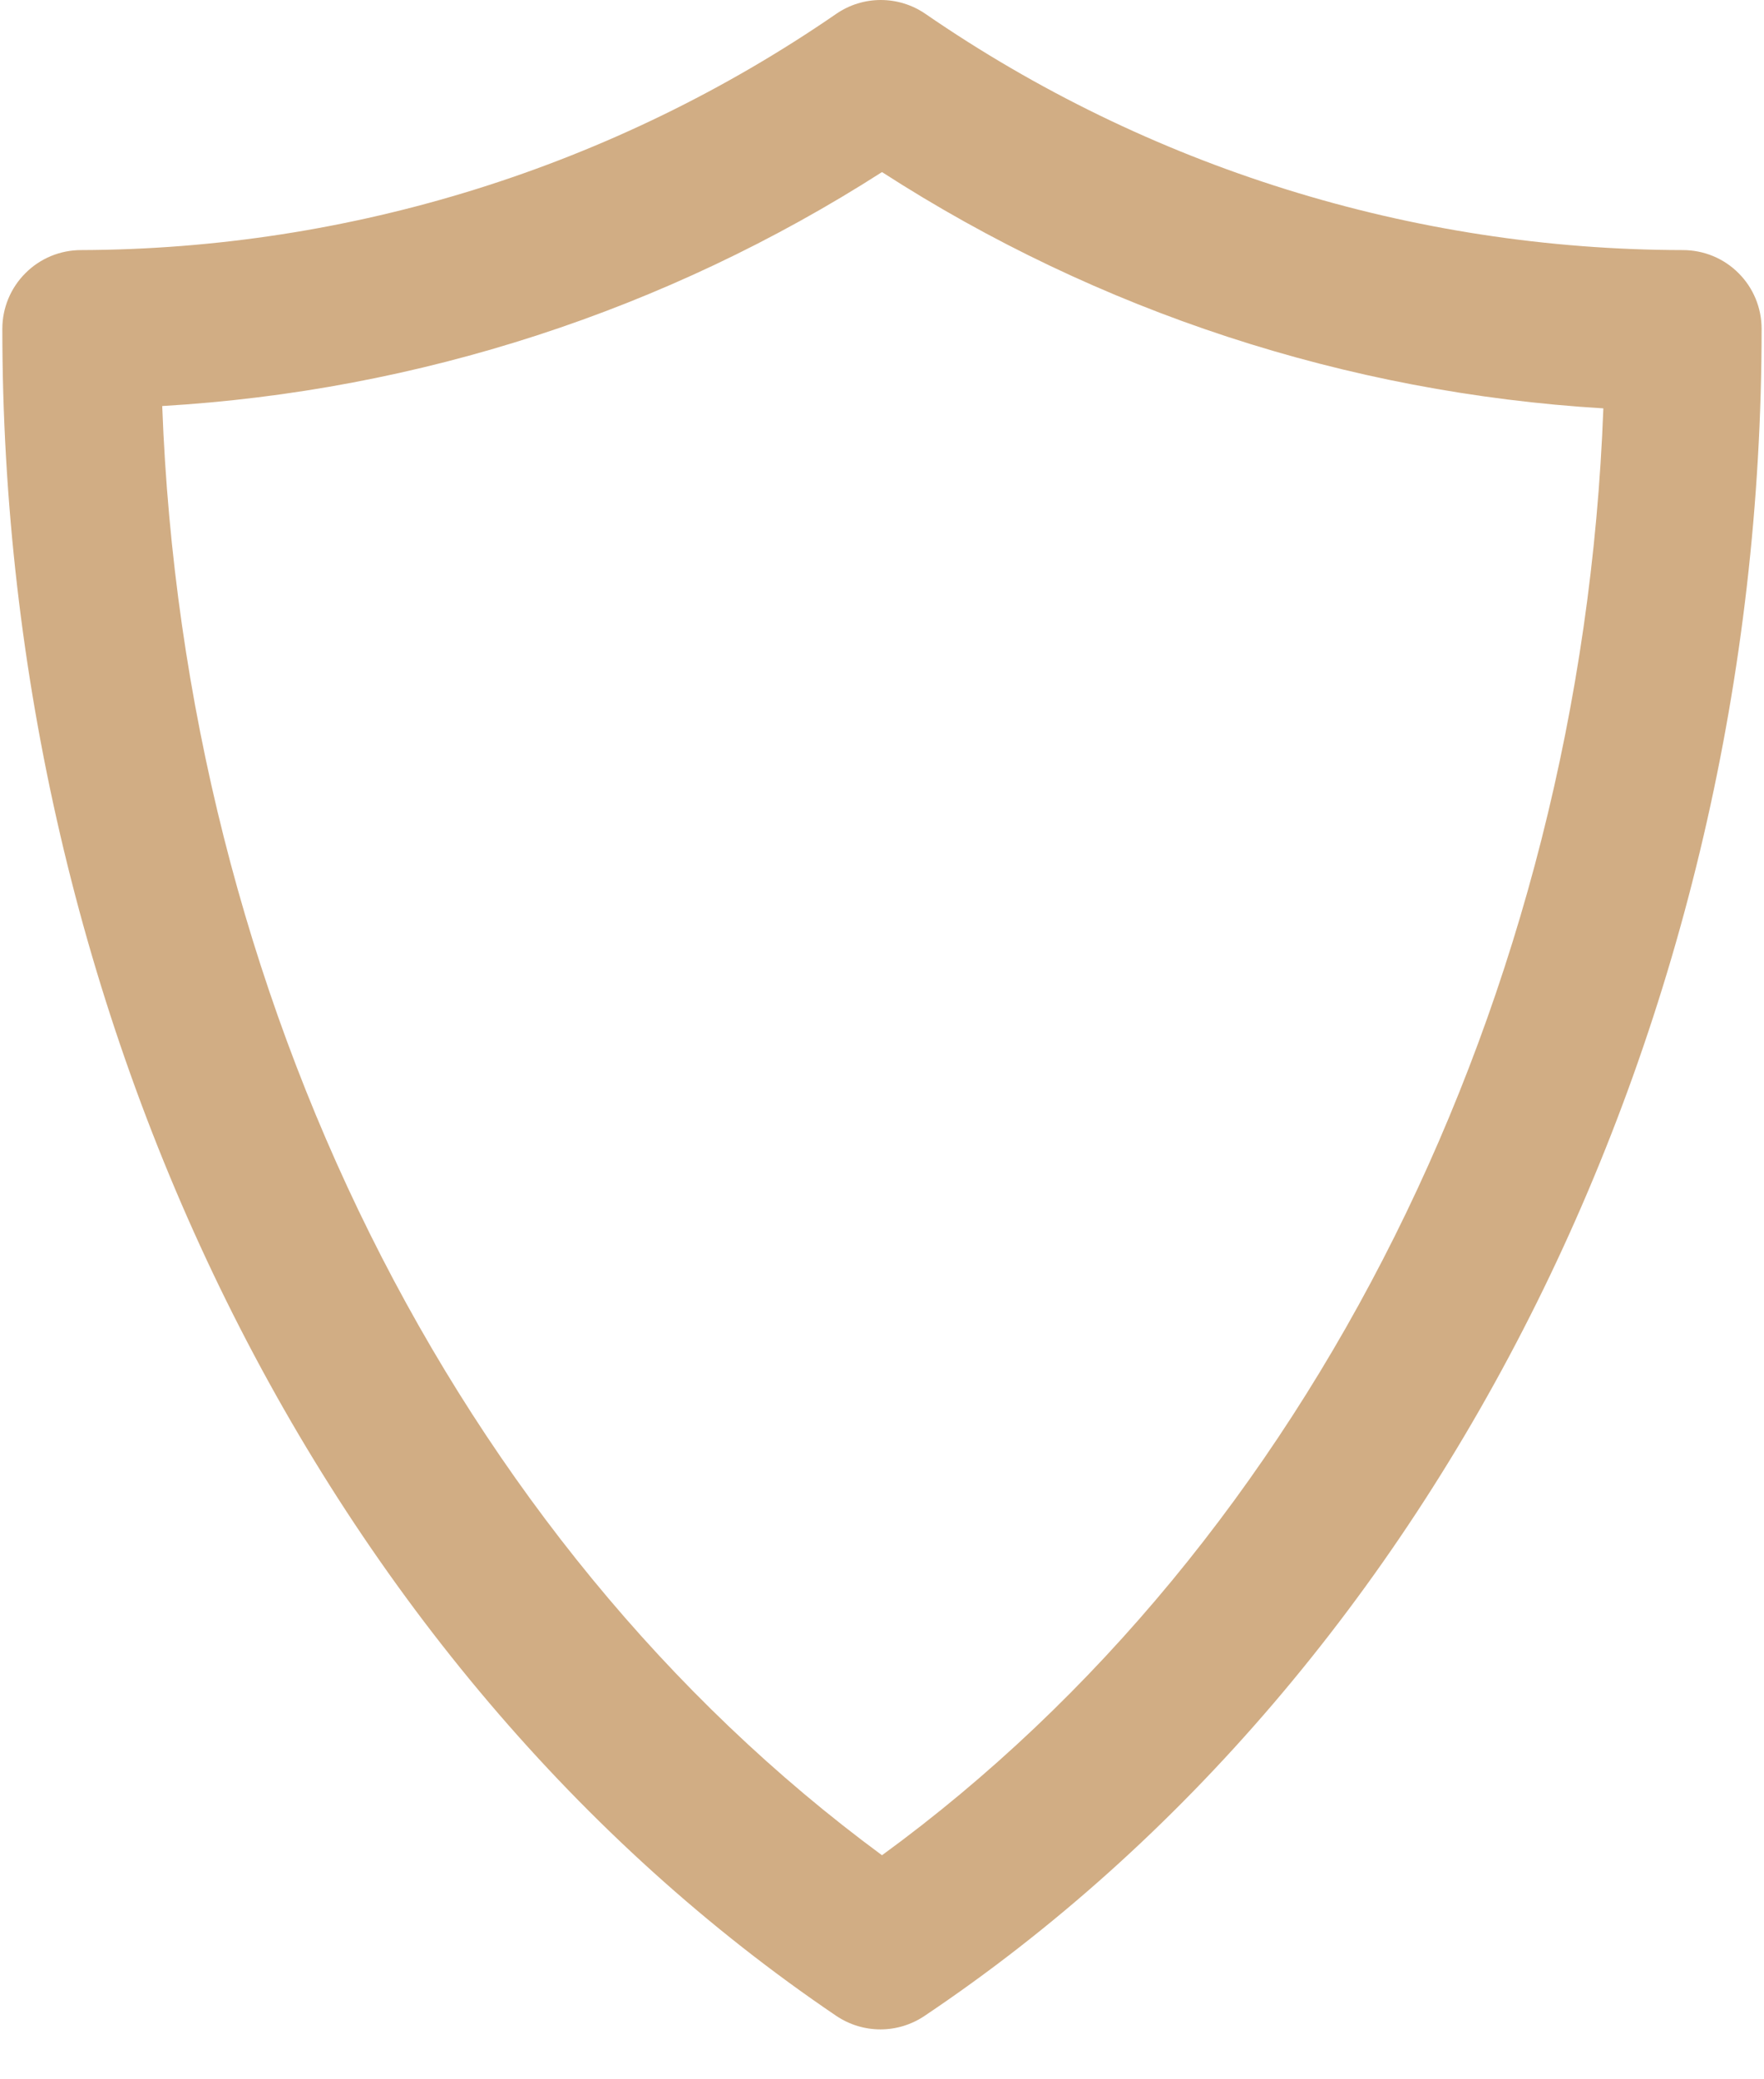 <svg width="28" height="33" viewBox="0 0 28 33" fill="none" xmlns="http://www.w3.org/2000/svg">
<path d="M26.712 3.969C22.417 3.963 18.225 2.655 14.688 0.219C14.479 0.076 14.233 0 13.981 0C13.729 0 13.483 0.076 13.275 0.219C9.748 2.648 5.57 3.955 1.287 3.969C0.956 3.969 0.638 4.1 0.404 4.335C0.169 4.569 0.037 4.887 0.037 5.219C0.037 16.194 5.112 26.469 13.275 31.994C13.482 32.133 13.726 32.208 13.975 32.208C14.225 32.208 14.468 32.133 14.675 31.994C22.875 26.494 27.962 16.231 27.962 5.219C27.962 4.887 27.831 4.569 27.596 4.335C27.362 4.1 27.044 3.969 26.712 3.969ZM14 29.444C7.212 24.444 2.925 15.819 2.575 6.444C6.639 6.206 10.573 4.927 14 2.731C17.431 4.945 21.374 6.236 25.45 6.481C25.1 15.844 20.788 24.494 14 29.444Z" fill="#D1AD84"/>
</svg>
